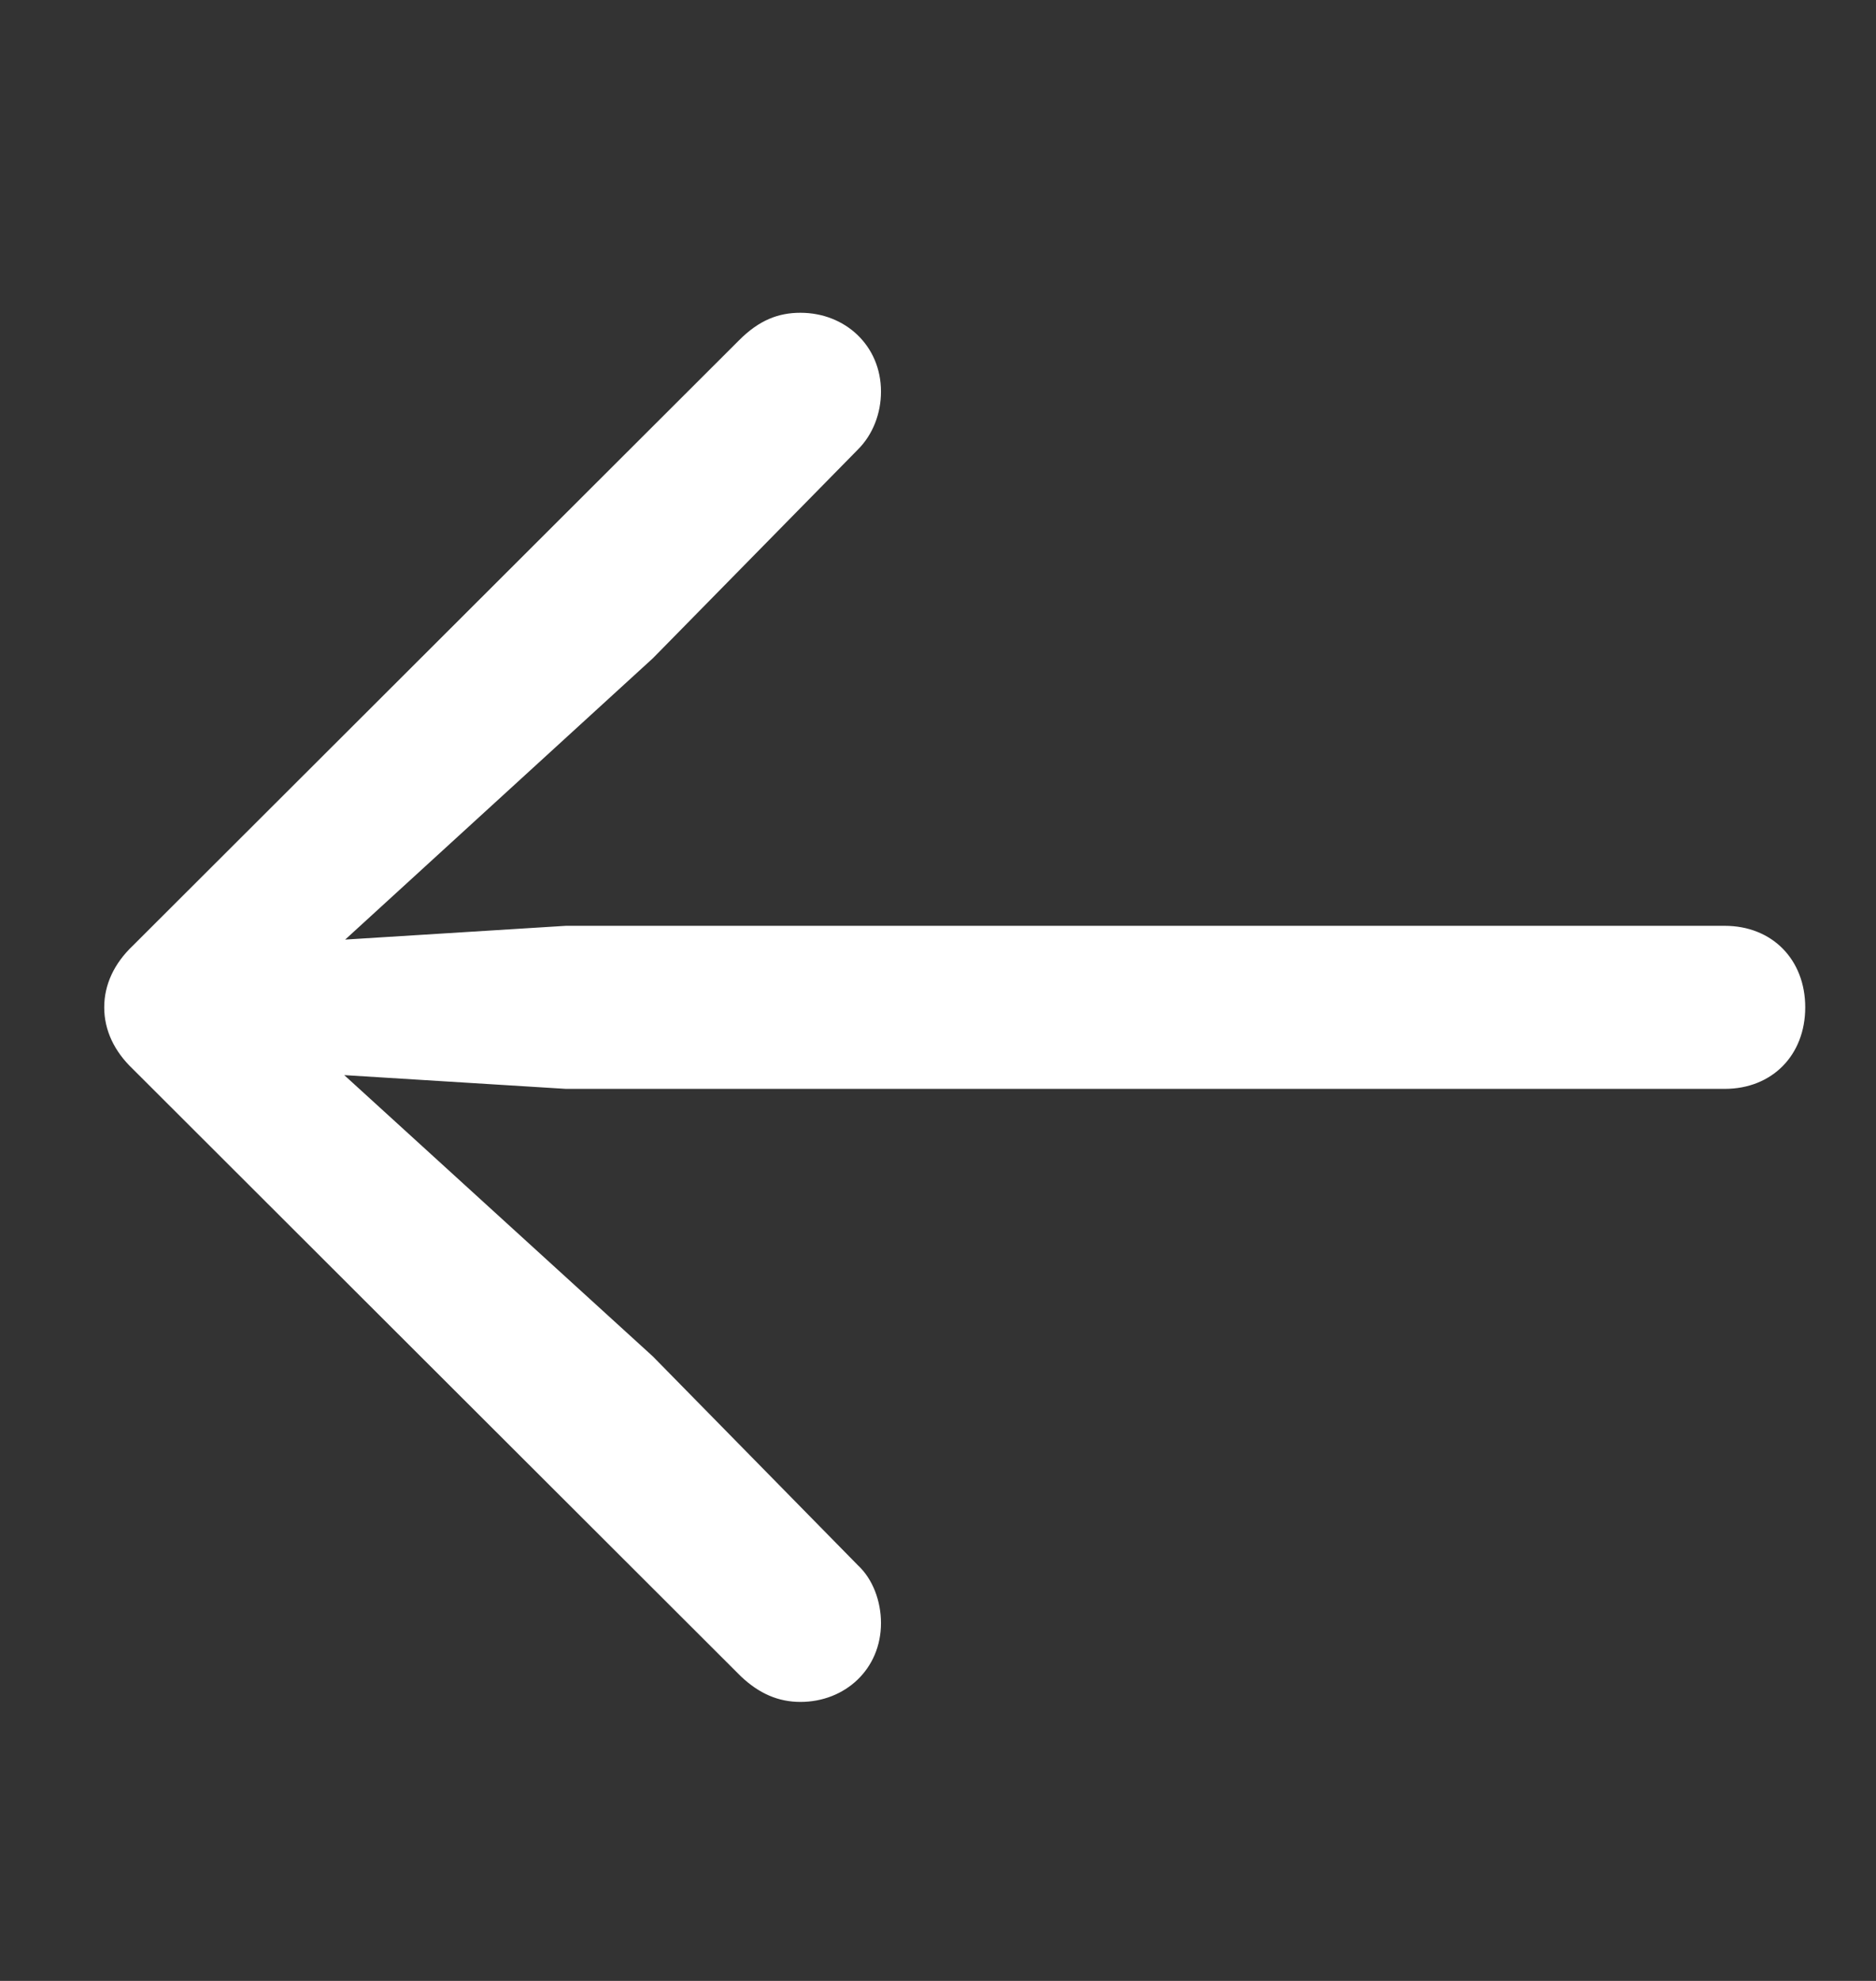 <svg width="18" height="19" viewBox="0 0 18 19" fill="none" xmlns="http://www.w3.org/2000/svg">
<rect x="0" y="0" width="18" height="19" fill="#333333" stroke="none"/>
<path d="M1 9.662C1 9.882 1.097 10.084 1.272 10.251L7.108 16.078C7.284 16.245 7.469 16.324 7.68 16.324C8.11 16.324 8.453 16.008 8.453 15.568C8.453 15.357 8.374 15.146 8.233 15.015L6.265 13.011L3.303 10.312L5.43 10.444H16.548C17.005 10.444 17.321 10.119 17.321 9.662C17.321 9.205 17.005 8.88 16.548 8.88H5.43L3.312 9.012L6.265 6.313L8.233 4.31C8.374 4.169 8.453 3.967 8.453 3.756C8.453 3.316 8.11 3 7.68 3C7.469 3 7.284 3.07 7.091 3.264L1.272 9.073C1.097 9.24 1 9.442 1 9.662Z" fill="white"/>
</svg>
